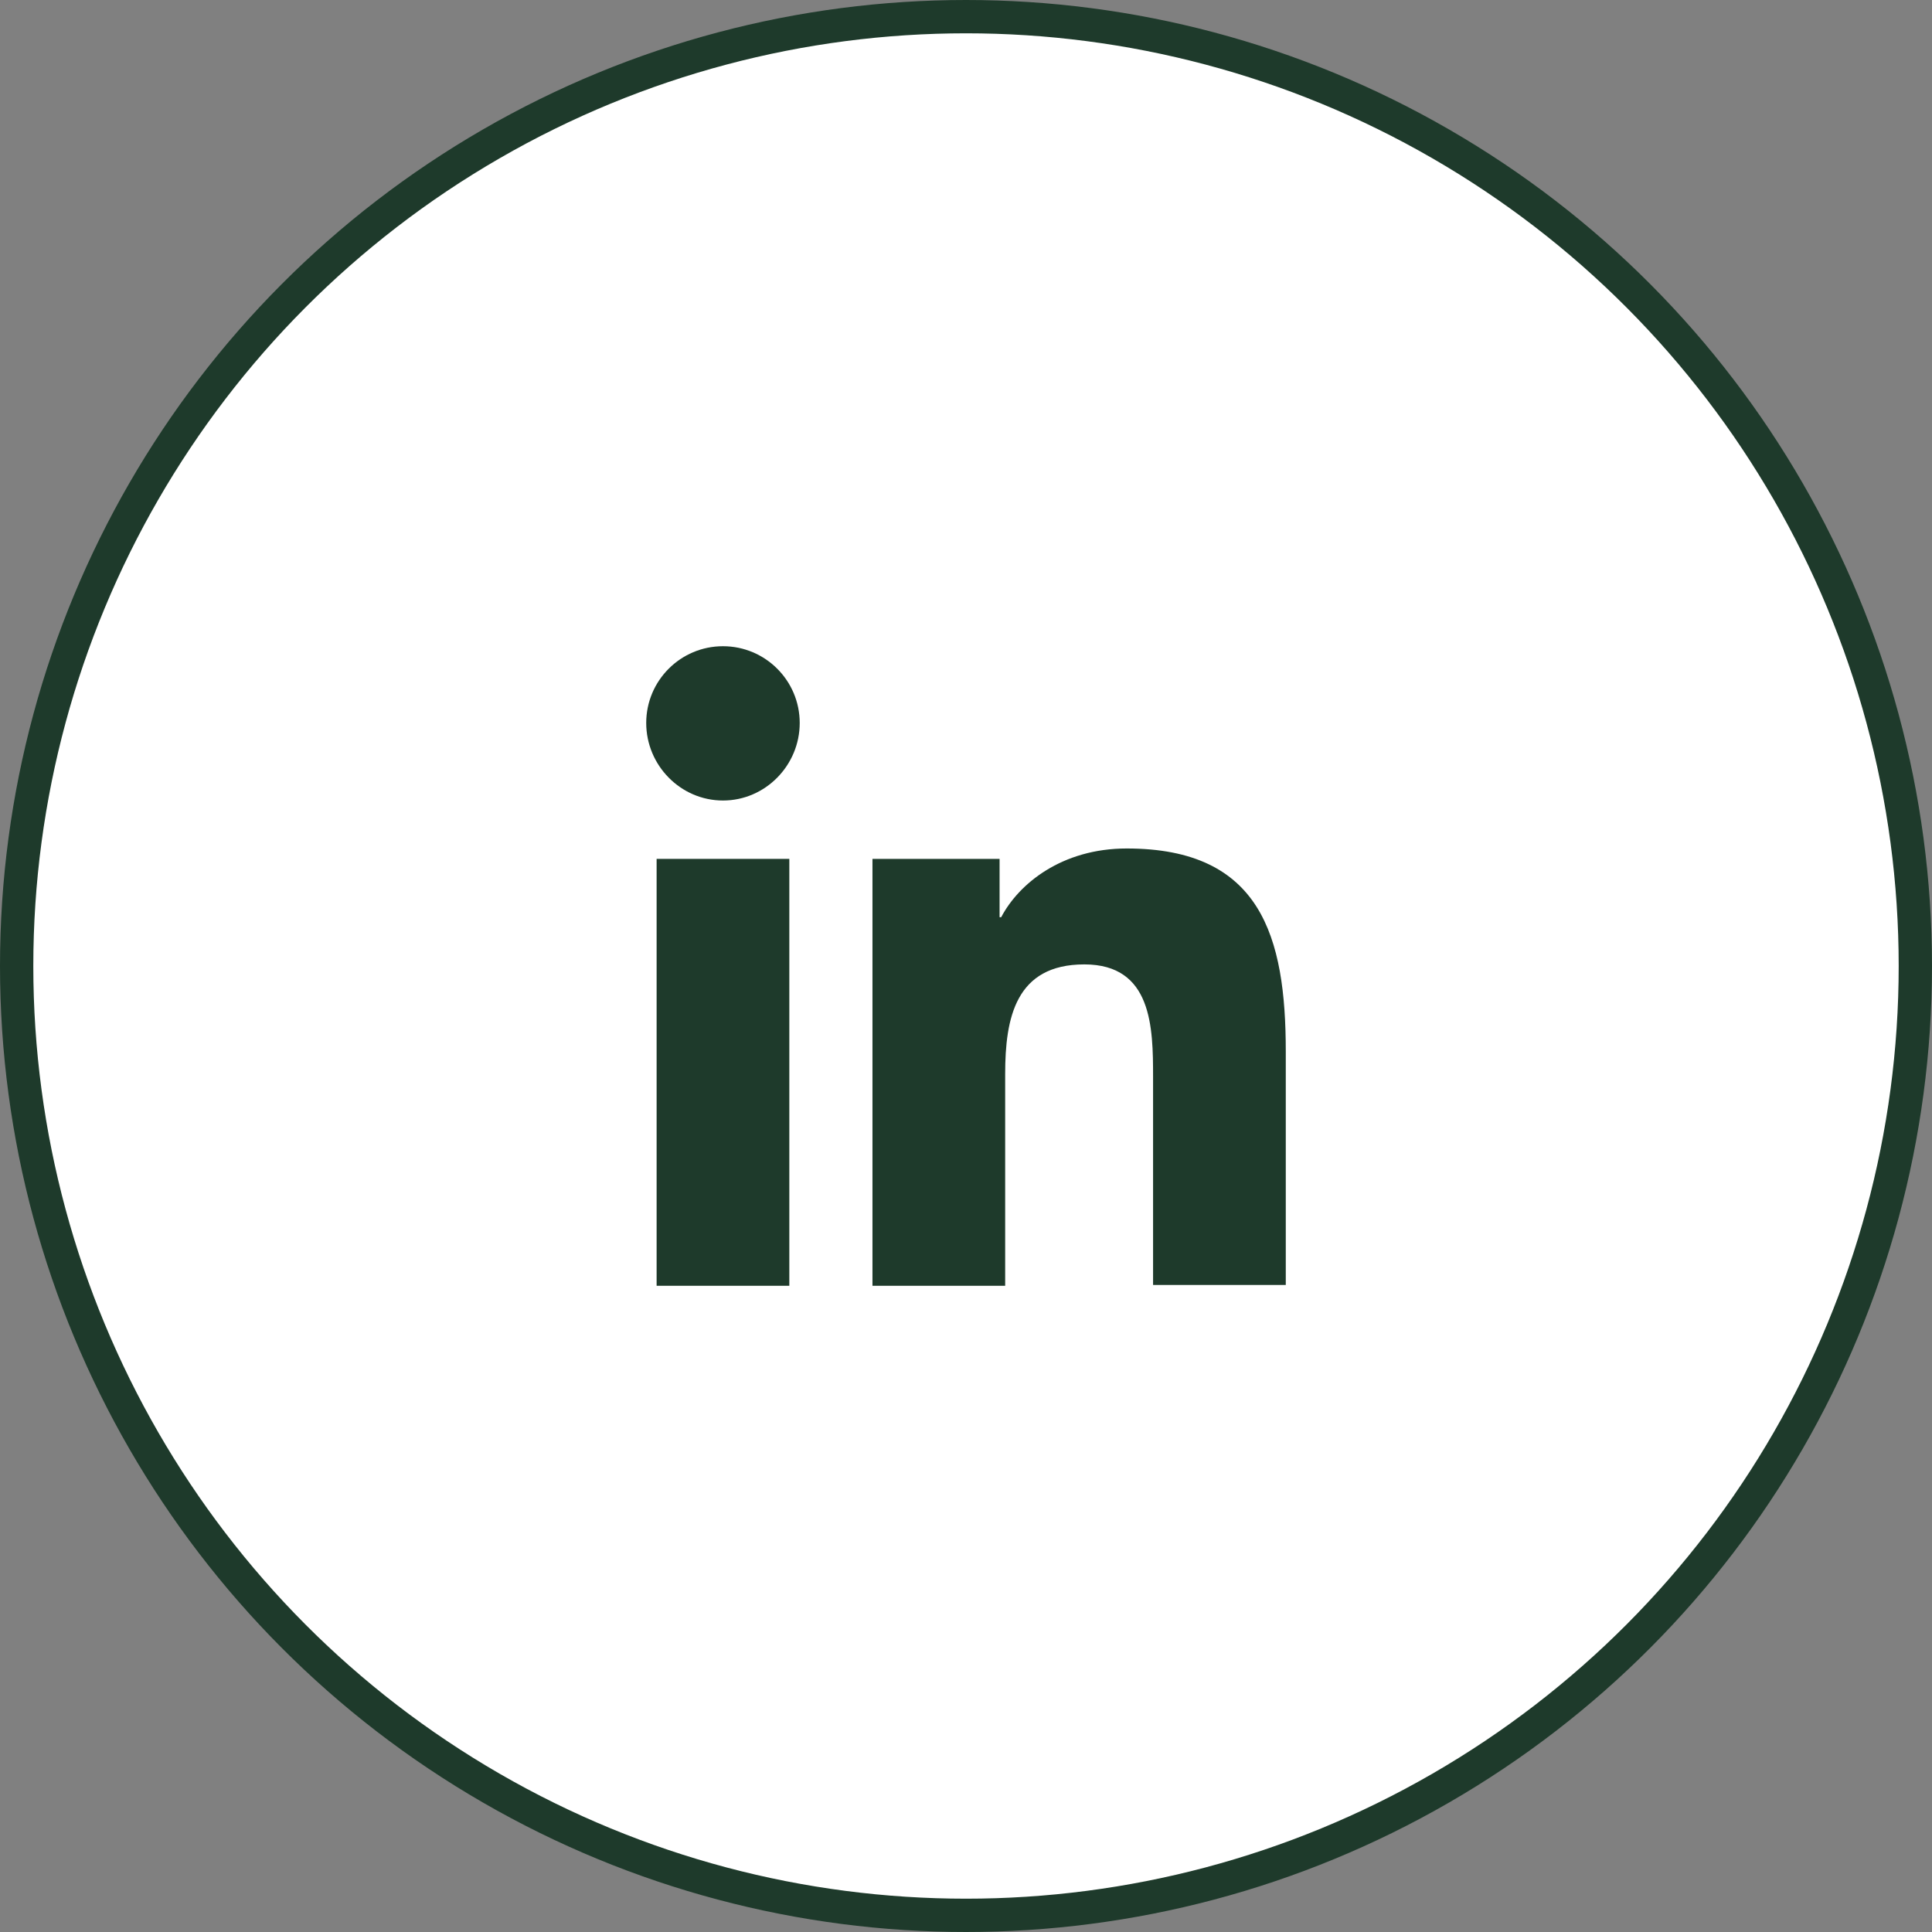 <svg width="58" height="58" viewBox="0 0 58 58" fill="none" xmlns="http://www.w3.org/2000/svg">
<rect x="0" y="0" width="58" height="58" fill="#808080" stroke="none"/>
<circle cx="29" cy="29" r="28.5" fill="white" stroke="#1E3A2B"/>
<g clip-path="url(#clip0_788_1081)">
<g clip-path="url(#clip1_788_1081)">
<path d="M38.6 38.6V31.568C38.6 28.112 37.856 25.472 33.824 25.472C31.88 25.472 30.584 26.528 30.056 27.536H30.008V25.784H26.192V38.6H30.176V32.24C30.176 30.56 30.488 28.952 32.552 28.952C34.592 28.952 34.616 30.848 34.616 32.336V38.576H38.6V38.6Z" fill="#1E3A2B"/>
<path d="M19.712 25.784H23.696V38.6H19.712V25.784Z" fill="#1E3A2B"/>
<path d="M21.704 19.4C20.432 19.4 19.4 20.432 19.4 21.704C19.4 22.976 20.432 24.032 21.704 24.032C22.976 24.032 24.008 22.976 24.008 21.704C24.008 20.432 22.976 19.4 21.704 19.4Z" fill="#1E3A2B"/>
</g>
</g>
<defs>
<clipPath id="clip0_788_1081">
<rect width="24" height="24" fill="white" transform="translate(17 17)"/>
</clipPath>
<clipPath id="clip1_788_1081">
<rect width="24" height="24" fill="white" transform="translate(17 17)"/>
</clipPath>
</defs>
</svg>
